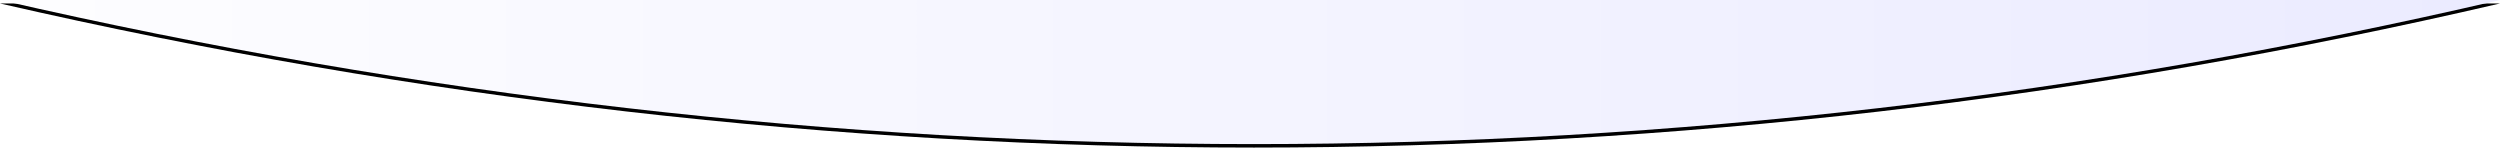 <?xml version="1.0" encoding="UTF-8"?>
<svg width="1440px" height="89px" viewBox="0 0 1440 89" version="1.1" xmlns="http://www.w3.org/2000/svg" xmlns:xlink="http://www.w3.org/1999/xlink">
    <!-- Generator: Sketch 52.6 (67491) - http://www.bohemiancoding.com/sketch -->
    <title>sections top</title>
    <desc>Created with Sketch.</desc>
    <defs>
        <linearGradient x1="-9.38%" y1="87.696%" x2="168.901%" y2="87.696%" id="linearGradient-1">
            <stop stop-color="#FFFFFF" offset="0%"></stop>
            <stop stop-color="#E2E2FF" offset="88.31%"></stop>
            <stop stop-color="#E2E1FF" offset="92.169%"></stop>
            <stop stop-color="#BCBBFF" offset="100%"></stop>
        </linearGradient>
        <path d="M1440,0 C1202.243,55.333 963.006,83 722.288,83 C481.57,83 240.808,55.333 0,0 L1440,0 Z" id="path-2"></path>
        <filter x="-0.5%" y="-6.0%" width="101.0%" height="116.9%" filterUnits="objectBoundingBox" id="filter-3">
            <feOffset dx="0" dy="2" in="SourceAlpha" result="shadowOffsetOuter1"></feOffset>
            <feGaussianBlur stdDeviation="2" in="shadowOffsetOuter1" result="shadowBlurOuter1"></feGaussianBlur>
            <feColorMatrix values="0 0 0 0 0   0 0 0 0 0   0 0 0 0 0  0 0 0 0.045 0" type="matrix" in="shadowBlurOuter1"></feColorMatrix>
        </filter>
    </defs>
    <g id="homepage" stroke="none" stroke-width="1" fill="none" fill-rule="evenodd">
        <g id="illus-homepage">
            <g id="sections-top">
                <g id="Rectangle-Copy-3">
                    <use fill="black" fill-opacity="1" filter="url(#filter-3)" xlink:href="#path-2"></use>
                    <use fill="url(#linearGradient-1)" fill-rule="evenodd" xlink:href="#path-2"></use>
                </g>
            </g>
        </g>
    </g>
</svg>